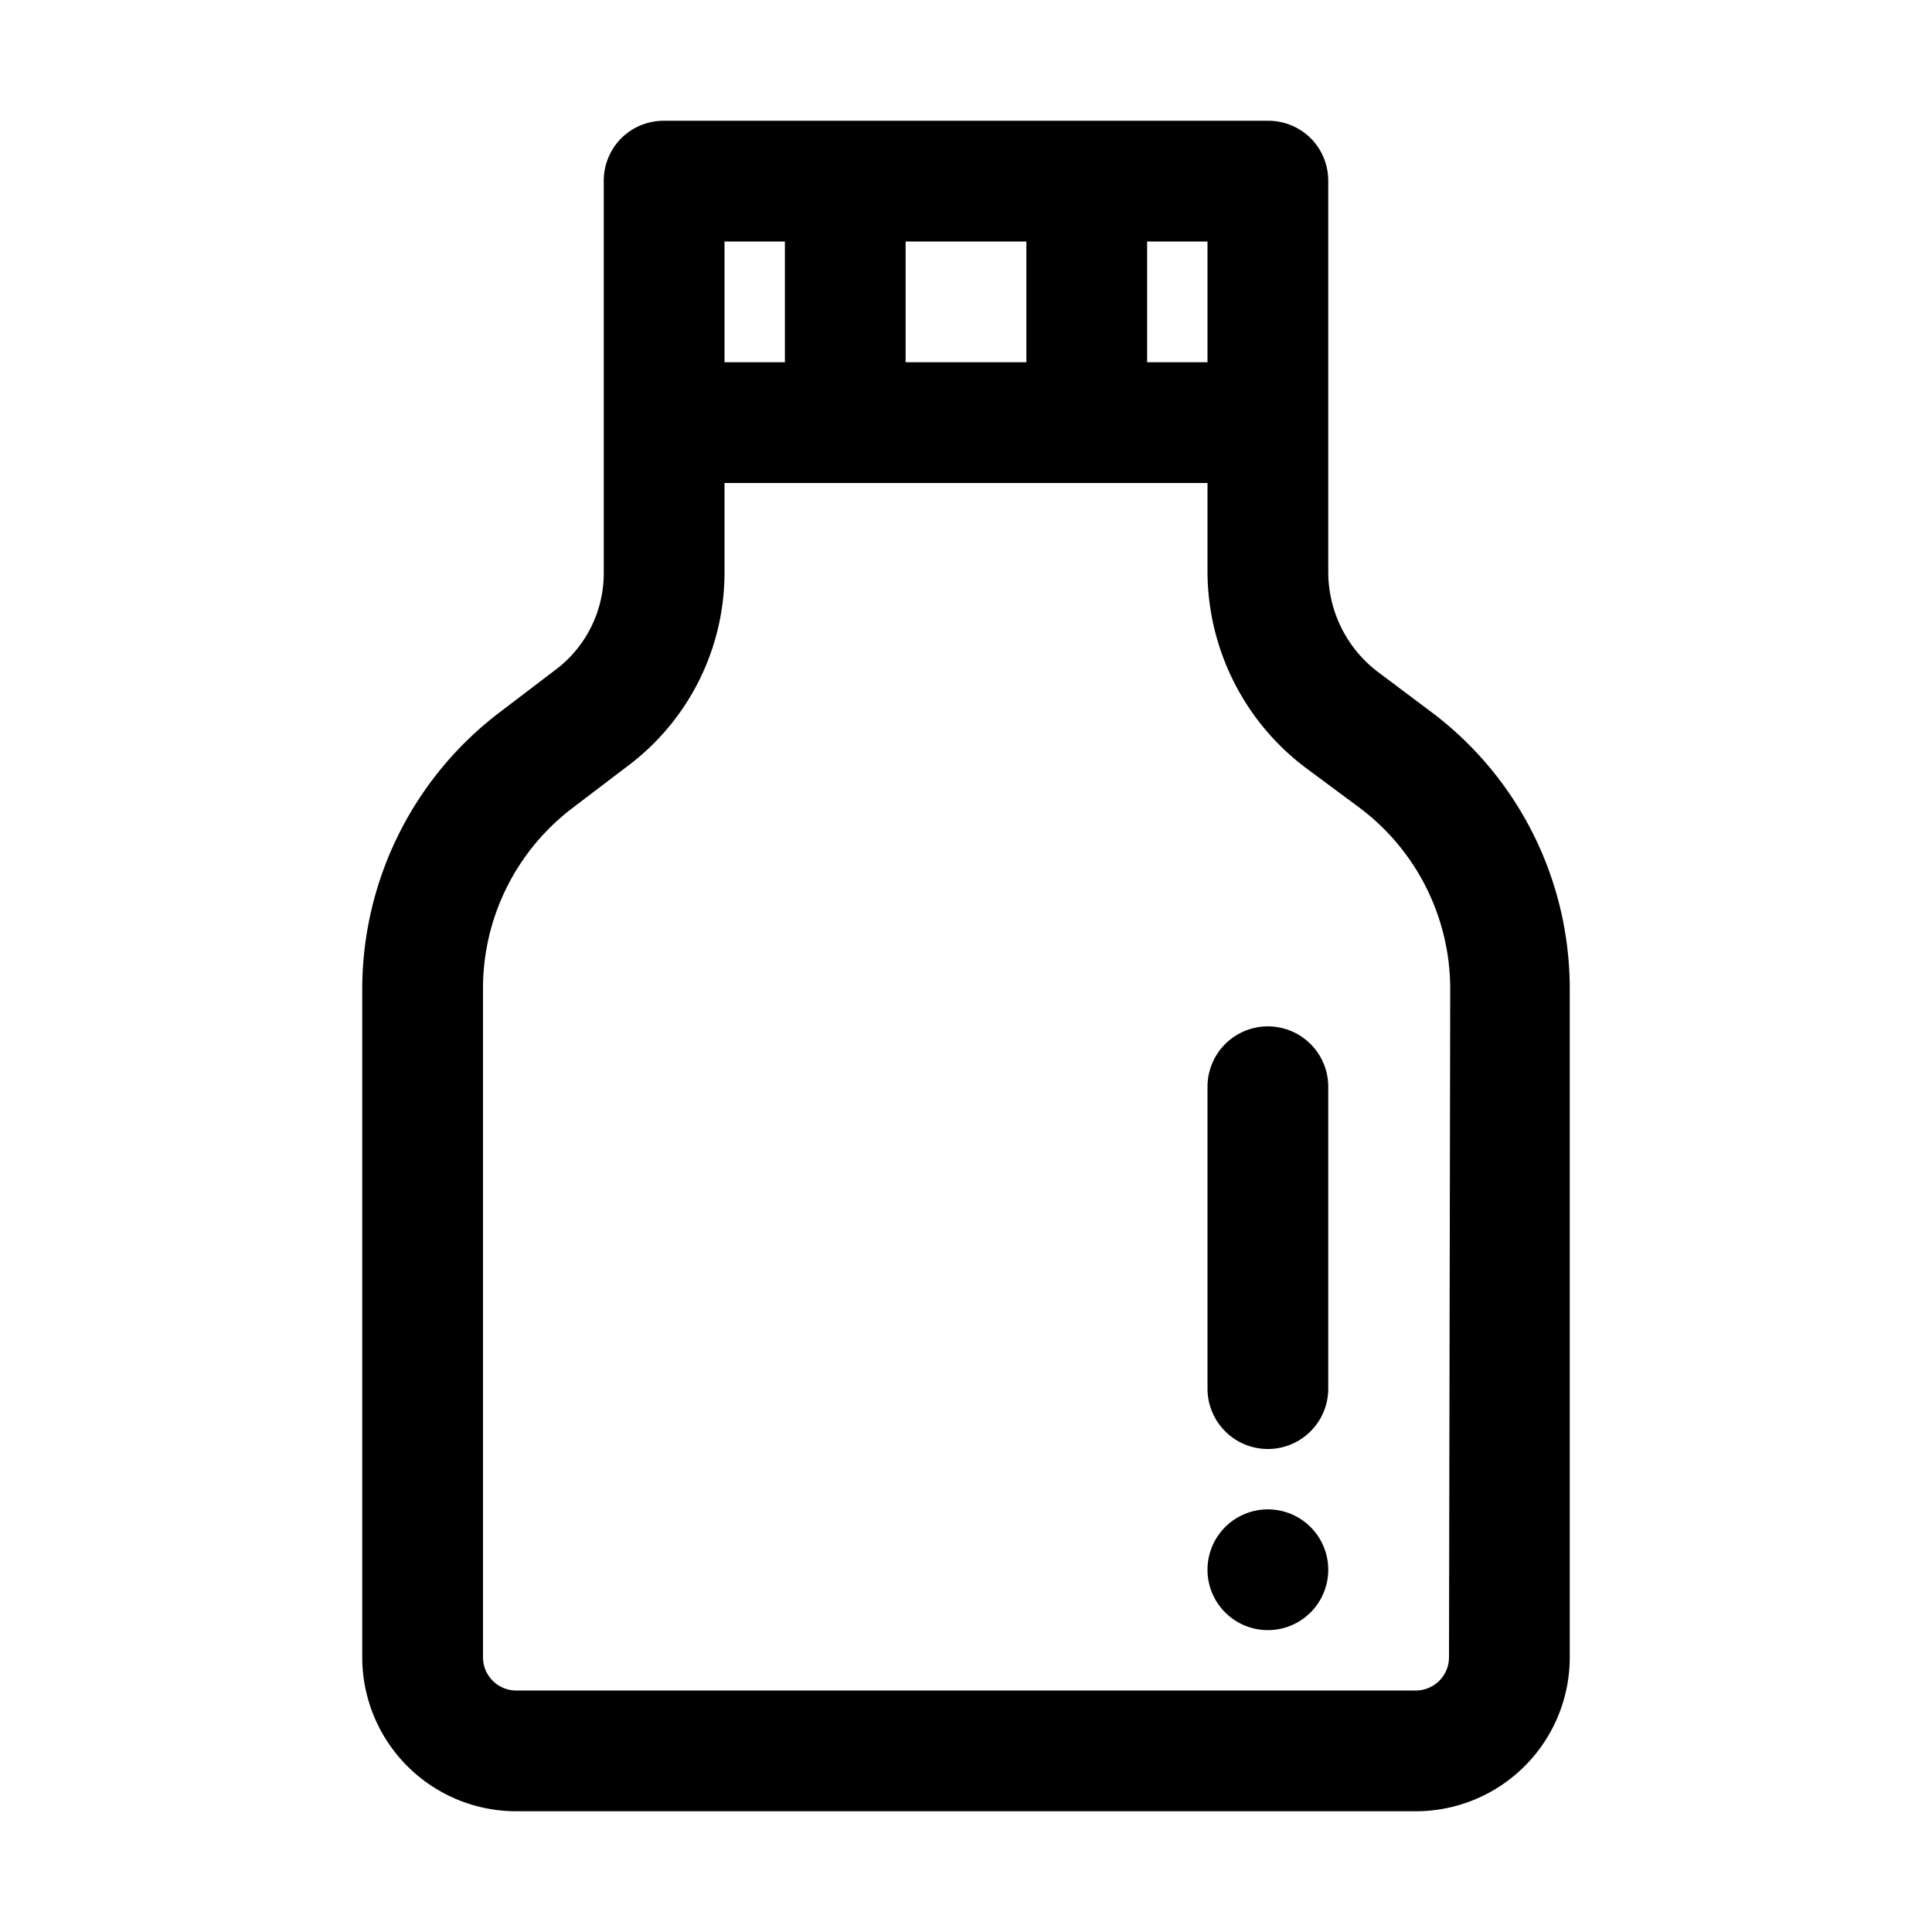 <svg xmlns="http://www.w3.org/2000/svg" viewBox="0 0 32 32"><title>medicine bottle</title><g id="medicine_bottle" data-name="medicine bottle"><path d="M23.69,11.78l-.88-.66A2.08,2.08,0,0,1,22,9.47V7.05s0,0,0,0,0,0,0,0V3a1,1,0,0,0-.29-.71A1,1,0,0,0,21,2H11a1,1,0,0,0-.71.29A1,1,0,0,0,10,3V9.48a2,2,0,0,1-.82,1.63l-.88.67A5.76,5.76,0,0,0,6,16.37V27.45A2.55,2.55,0,0,0,8.55,30h14.9A2.55,2.55,0,0,0,26,27.45V16.38A5.73,5.73,0,0,0,23.69,11.78ZM20,6H19V4h1ZM15,6V4h2V6ZM13,4V6H12V4ZM24,27.45a.55.55,0,0,1-.55.55H8.55A.55.55,0,0,1,8,27.45V16.37a3.75,3.75,0,0,1,1.5-3l.88-.67A4,4,0,0,0,12,9.48V8h8V9.47a4.08,4.08,0,0,0,1.63,3.25l.89.66a3.75,3.75,0,0,1,1.5,3ZM22,26v0a1,1,0,1,1-1-1A1,1,0,0,1,22,26Zm0-8v5a1,1,0,0,1-2,0V18a1,1,0,0,1,2,0Z"/></g></svg>